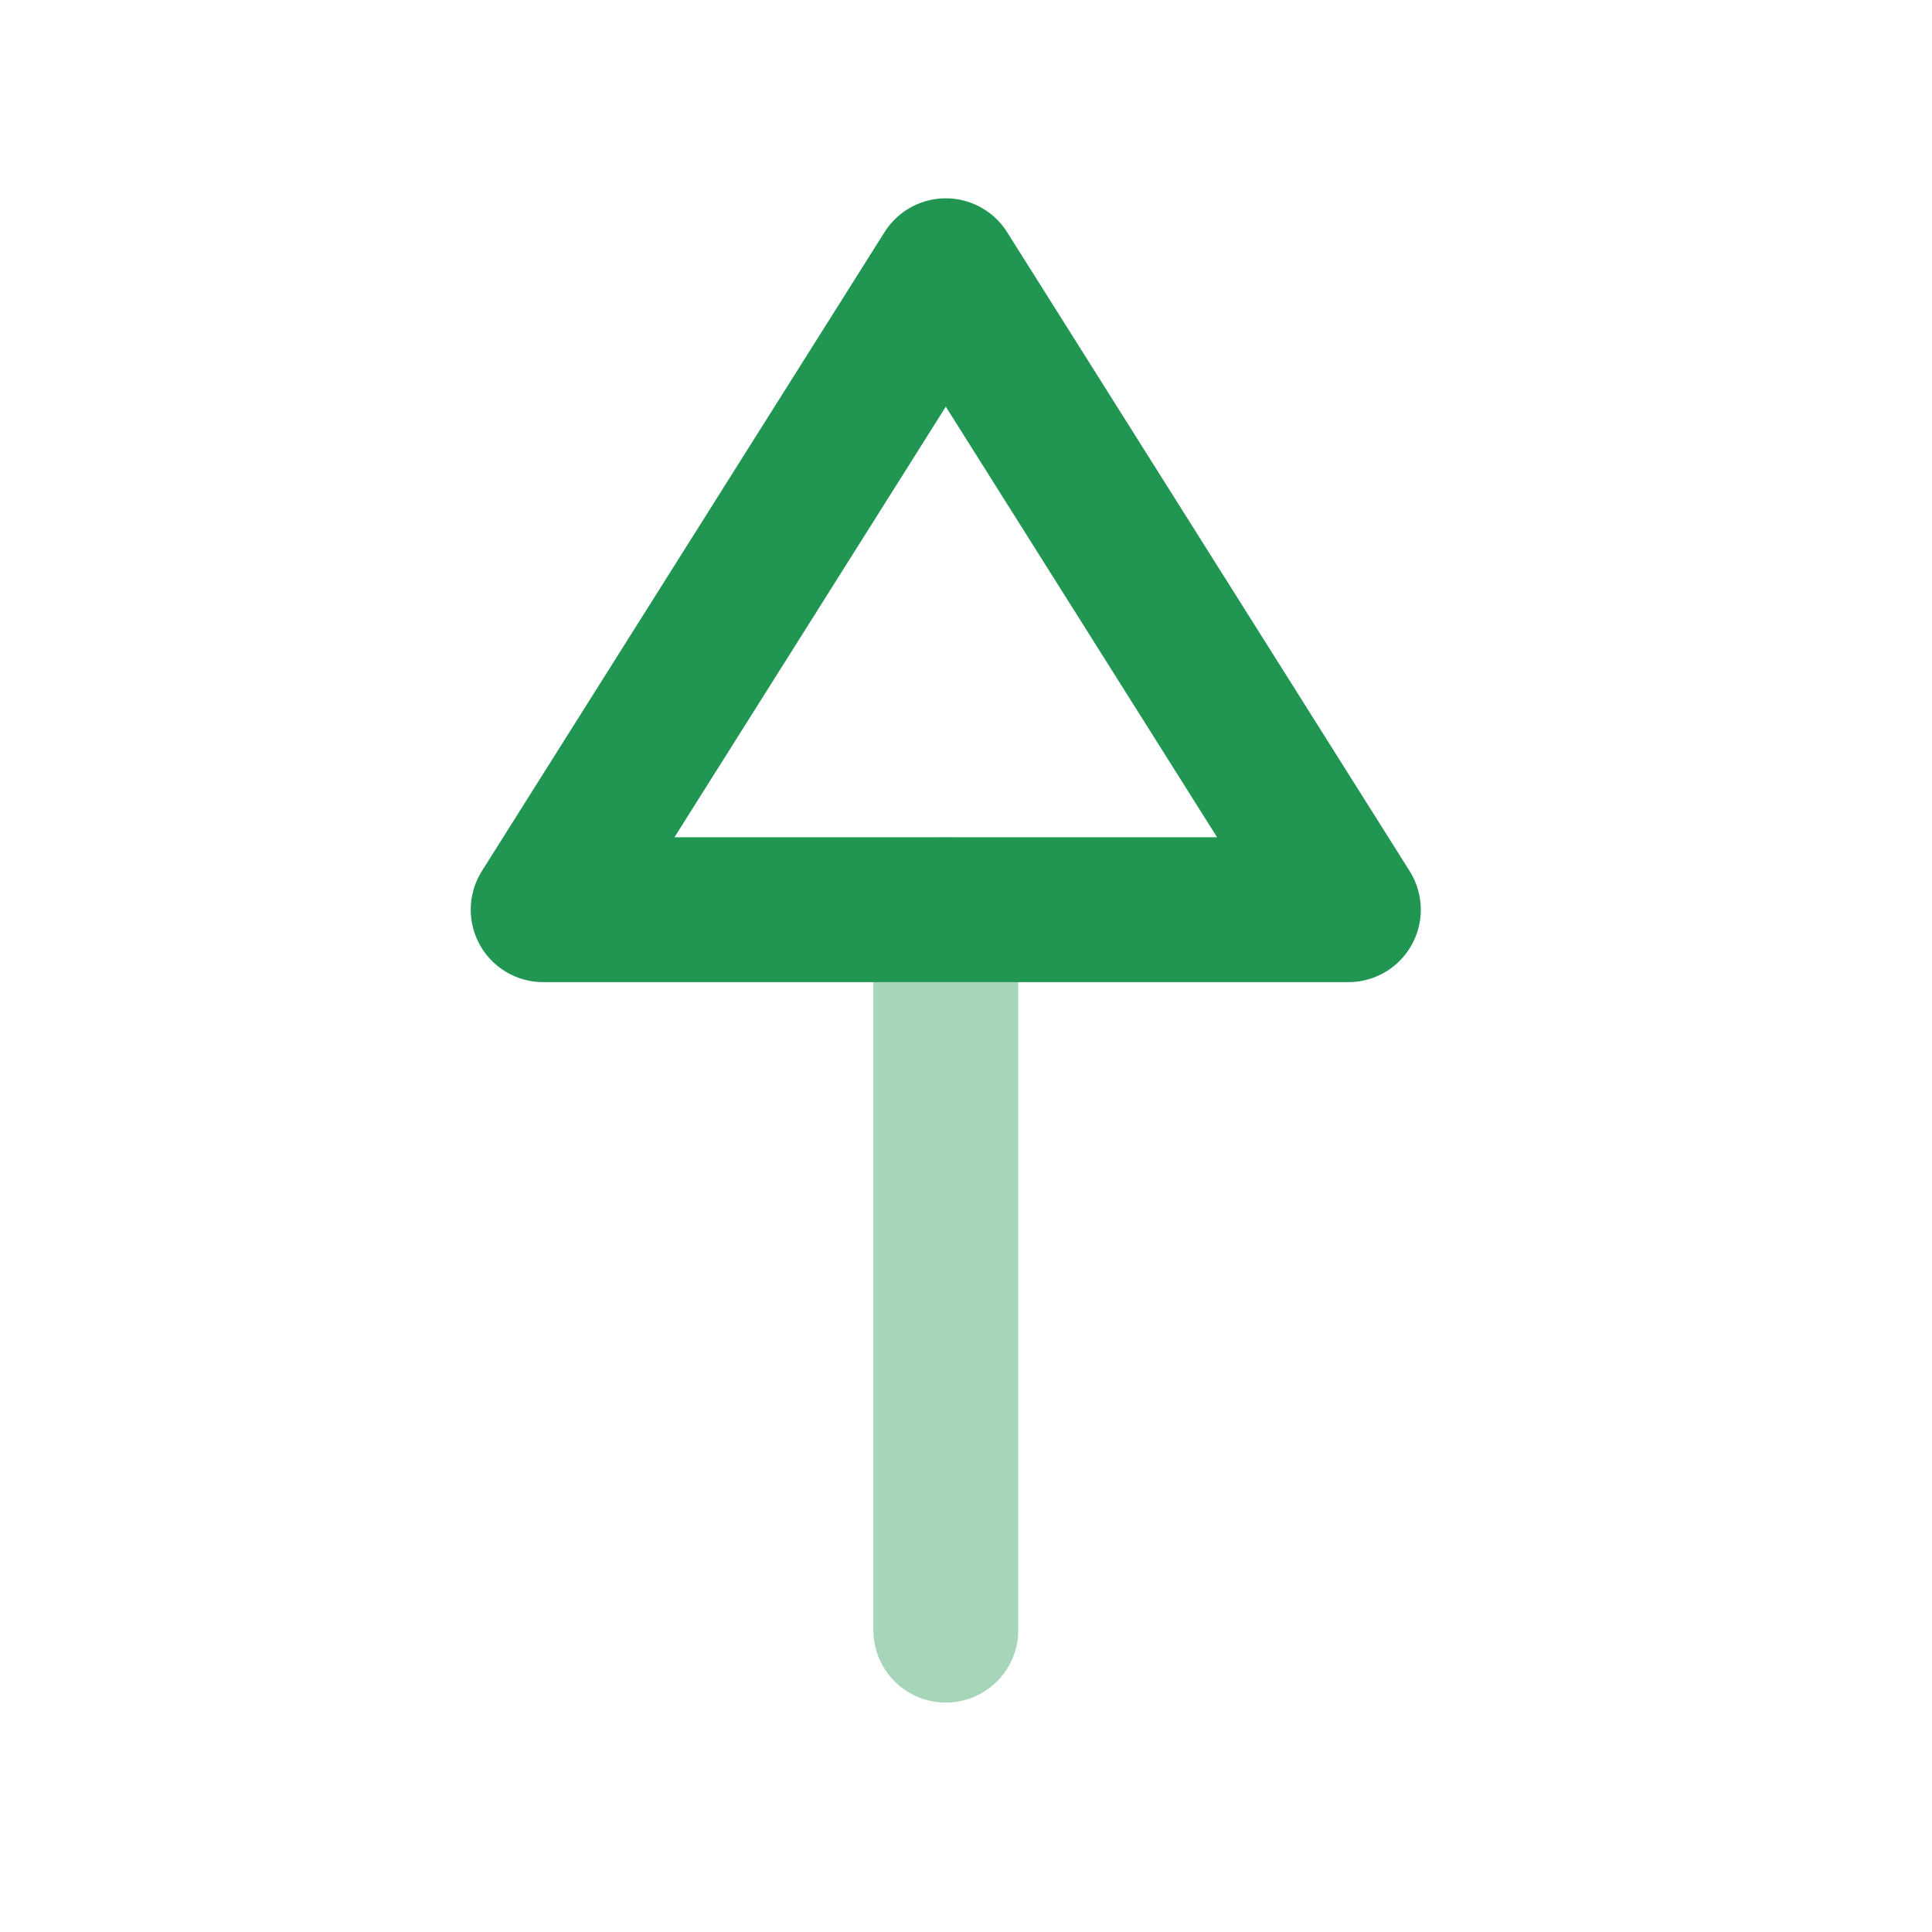 <svg width="20" height="20" viewBox="0 0 20 20" fill="none" xmlns="http://www.w3.org/2000/svg">
<path opacity="0.4" d="M9.791 9.417V16.875" stroke="#219653" stroke-width="1.5" stroke-linecap="round" stroke-linejoin="round"/>
<path fill-rule="evenodd" clip-rule="evenodd" d="M13.958 9.417L9.791 2.803L5.623 9.417L13.958 9.417Z" stroke="#219653" stroke-width="1.5" stroke-linecap="round" stroke-linejoin="round"/>
</svg>
